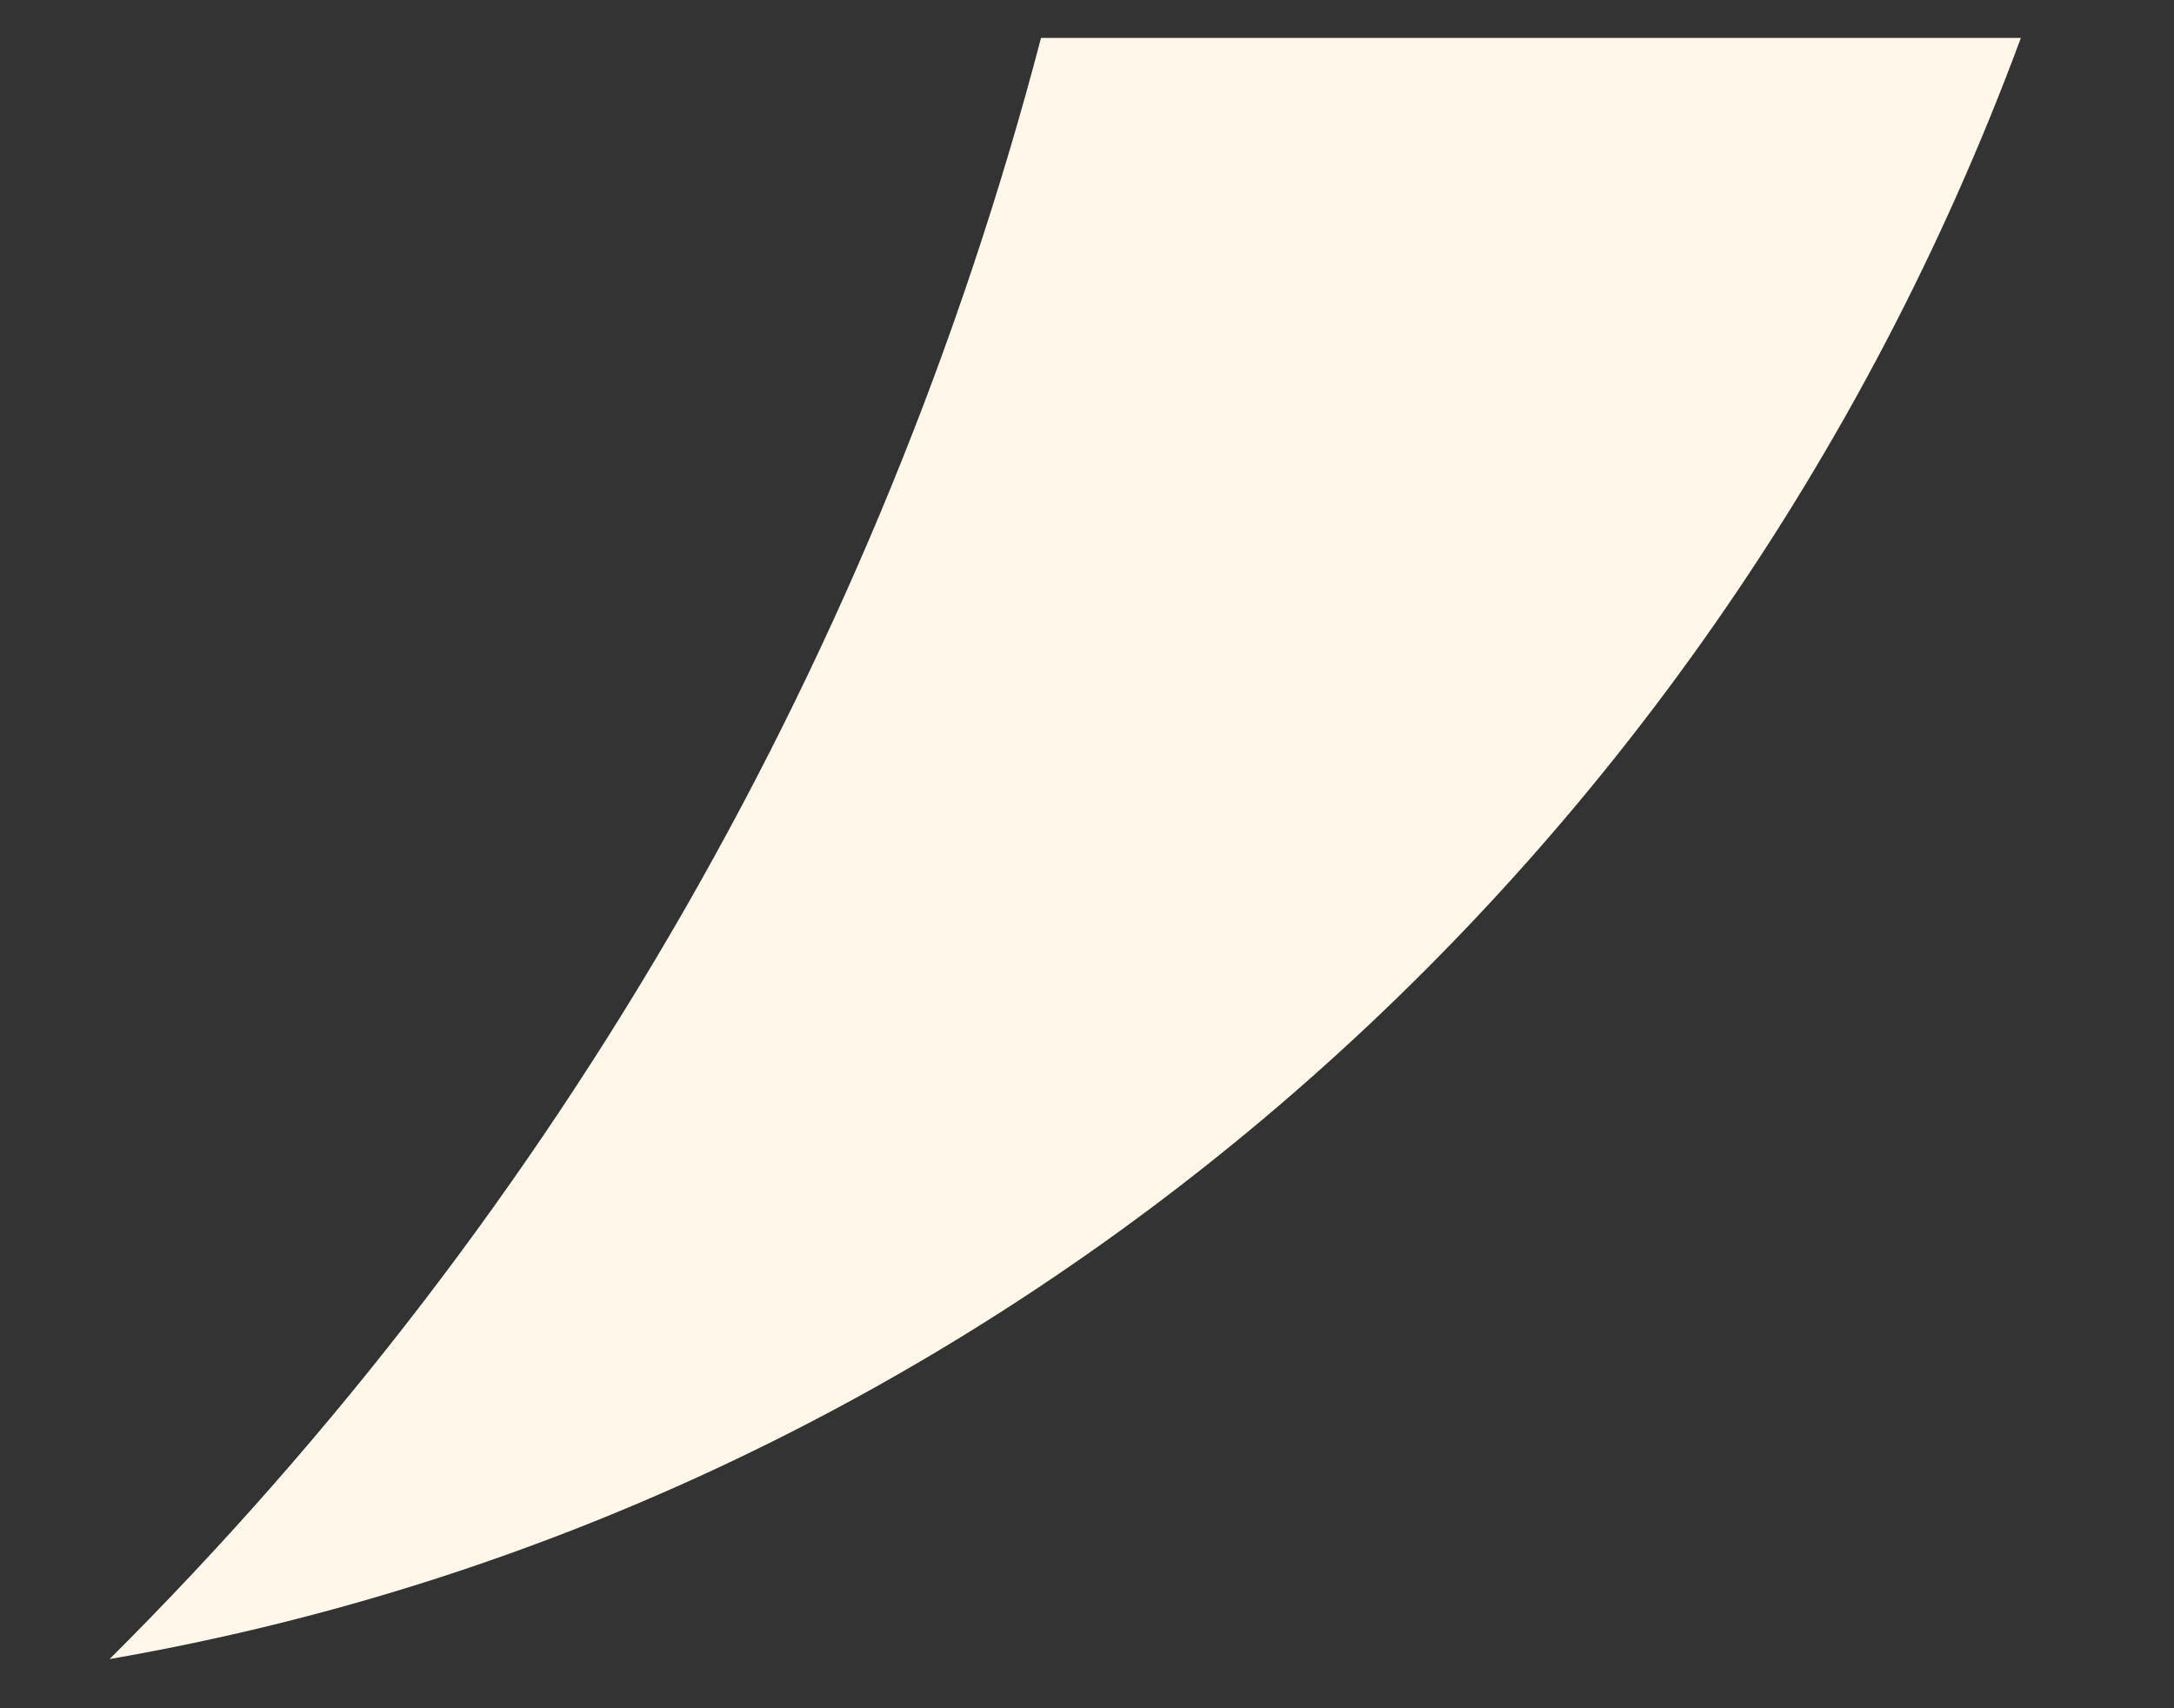 <?xml version="1.0" encoding="UTF-8" standalone="no"?><svg width='14' height='11' viewBox='0 0 14 11' fill='none' xmlns='http://www.w3.org/2000/svg'>
<rect x="0" y="0" width="14" height="11" fill="#333333" stroke="none"/>
<path d='M0.707 10.683C6.362 9.704 11.013 5.651 13.014 0.244H6.704C5.671 4.185 3.62 7.781 0.706 10.683H0.707Z' fill='#FFF7E9'/>
</svg>
